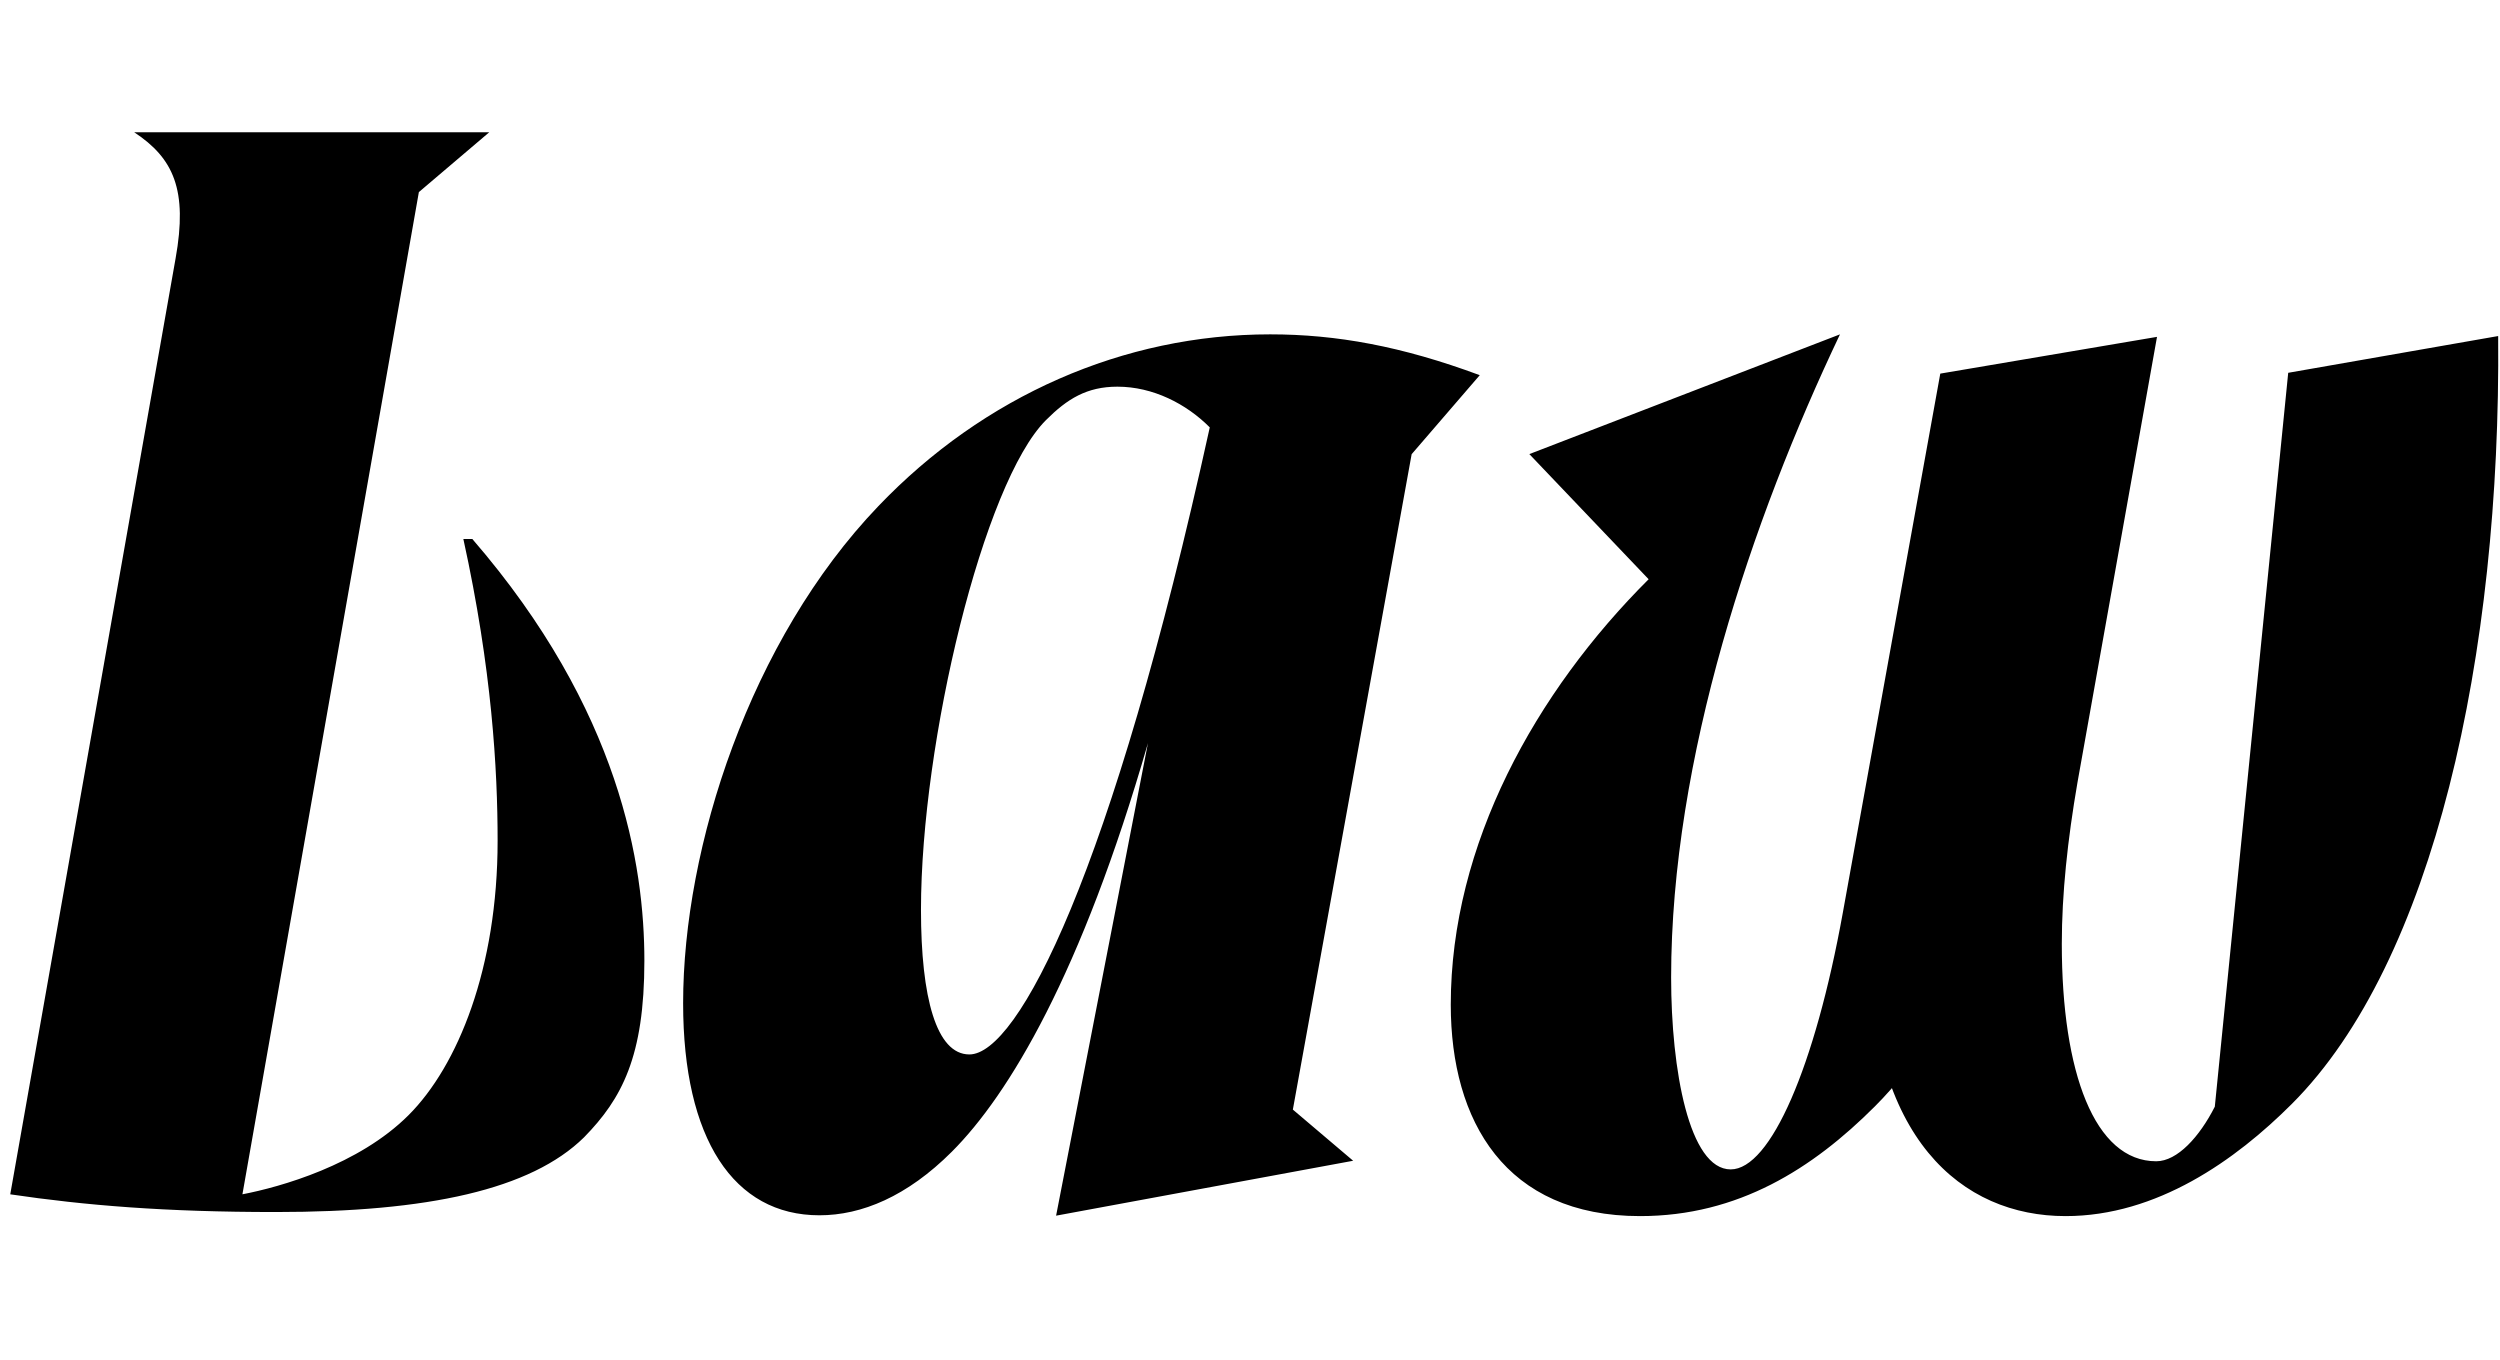<svg width="2022" height="1100.002" xmlns="http://www.w3.org/2000/svg"><path d="M338.78 155.362l-142.71 810.59c30.78-5.92 94.07-23.71 134.39-64.03 39.82-39.83 72.01-118.82 72.01-221.88 0-57.72-4.6-138.85-27.71-244.11h7.26c119.91 138.74 139.15 264.24 139.15 341.14 0 77.54-18.24 111.57-48.78 142.78-42.98 42.31-126.26 60.44-249.31 60.44-89.31 0-154.04-5.34-214.79-14.32L142 209.102c10-55.69-1.71-81.18-33.42-102.1h287.09zm802.96 211.98l55.08-63.9c-63.2-23.44-115.87-33.02-169.52-33.02-118.51 0-231.7 49.81-316.92 138.98-103.71 108.32-157.87 275.59-157.87 402.02 0 109.69 40.83 171.5 110.22 171.5 34.15 0 70.96-15.26 107.11-51.41 46.14-46.14 104.96-144.08 158.63-330.52l-74.3 382.24 240.26-44.41-48.77-41.39zm-357.71 485.49c-26.74 0-39.14-45.98-39.14-116.96 0-136.09 50.59-345.59 101.07-396.07 17.24-17.24 33.09-27.06 57.81-27.06 28.69 0 55.71 13.84 74.69 32.93-79.55 362.07-155.24 507.16-194.43 507.16zm1066.67-551.31l169.82-29.73c2.25 258.42-52.19 506.37-166.89 621.07-45.54 45.54-109.16 90.72-182.99 90.72-83.73 0-159.21-62.22-159.21-223.23 0-45.9 6.4-91.67 15.42-143.8l113.88-.34c-16.77 100.25-54.87 209.18-124.31 278.62-50.3 50.31-110.52 88.75-189.93 88.75-108.79 0-153.11-76.58-153.11-171 0-129.55 68.56-252.87 160.03-344.09l-96.48-101.22 251.25-96.85c-71.46 150.2-136.57 343.21-136.57 520.18 0 74.77 14.56 155.21 48.18 155.21 32.16 0 68.17-82.86 90.7-207.66l78.81-435.97 175.29-29.73-64.34 360.48c-7.97 46.21-12.66 90.12-12.66 130.44 0 104.18 26.61 175.86 76.37 175.86 17.12 0 35.05-19.86 47.38-44.16zm0 0"/></svg>